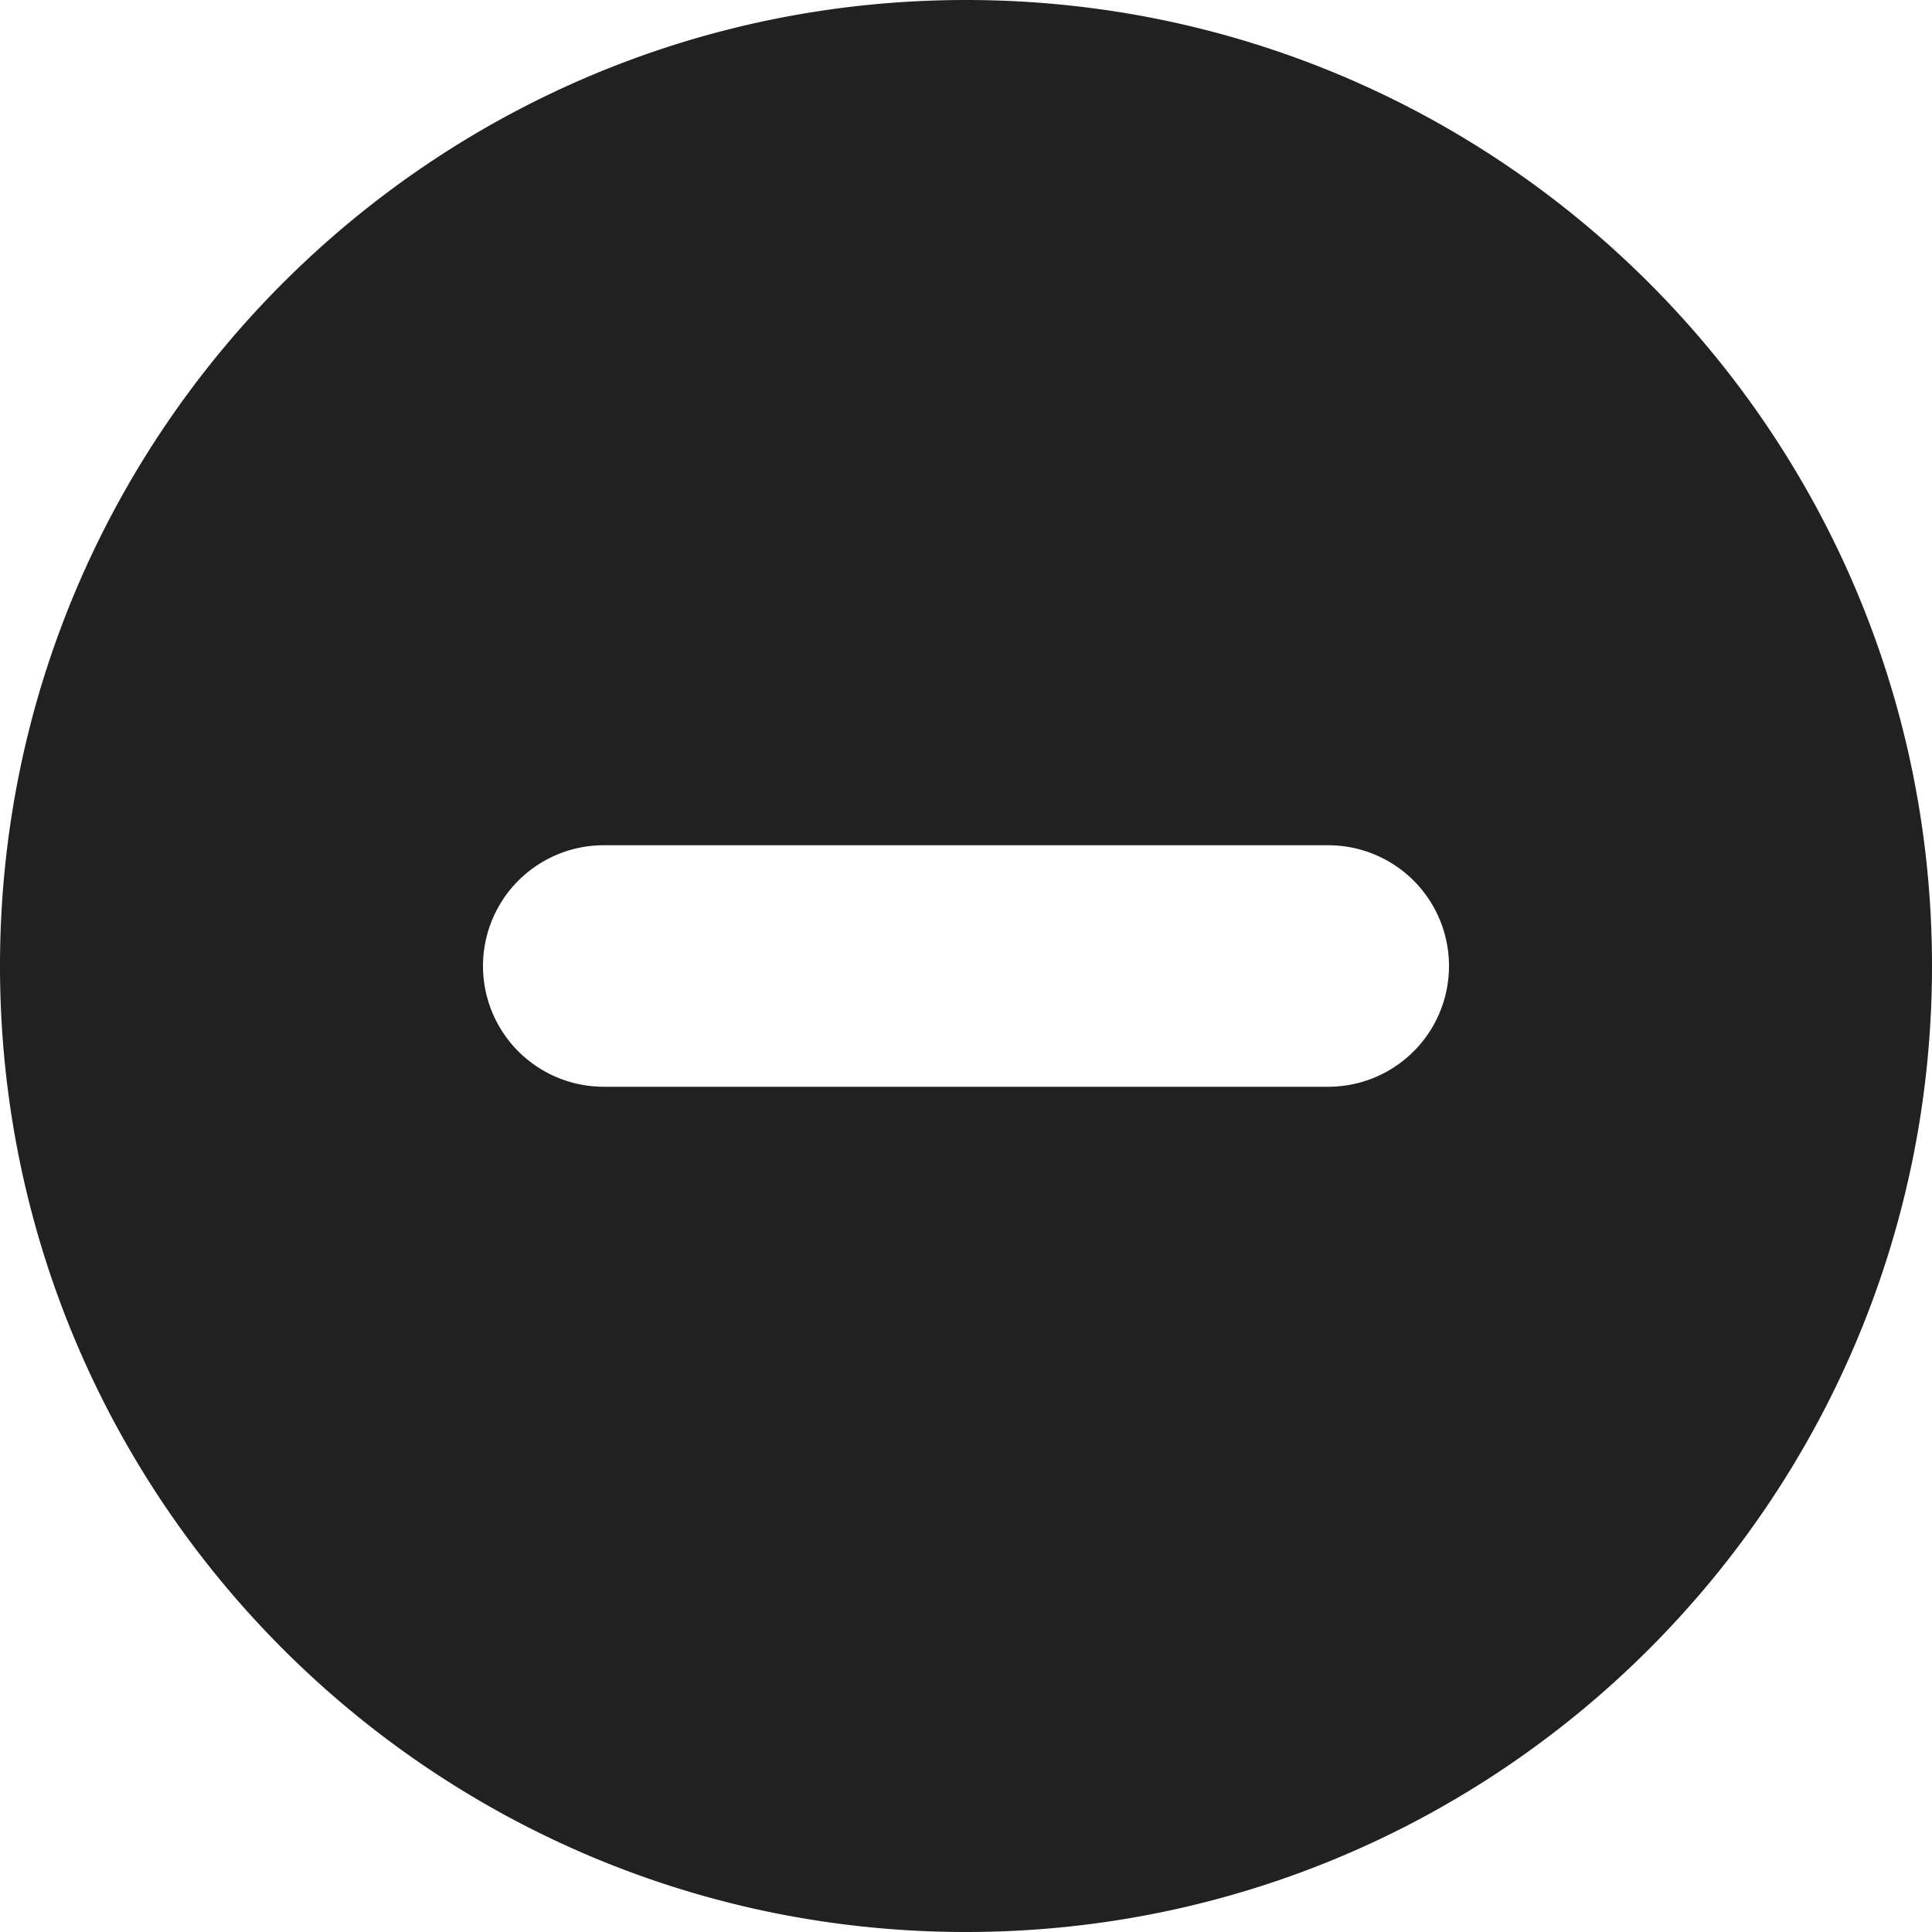 <svg viewBox="0 0 24 24" fill="none" xmlns="http://www.w3.org/2000/svg" height="1em" width="1em">
  <path d="M12 24c6.627 0 12-5.373 12-12S18.627 0 12 0 0 5.373 0 12s5.373 12 12 12ZM7.5 10.5h9a1.5 1.5 0 0 1 0 3h-9a1.5 1.5 0 0 1 0-3Z" fill="#212121"/>
</svg>
